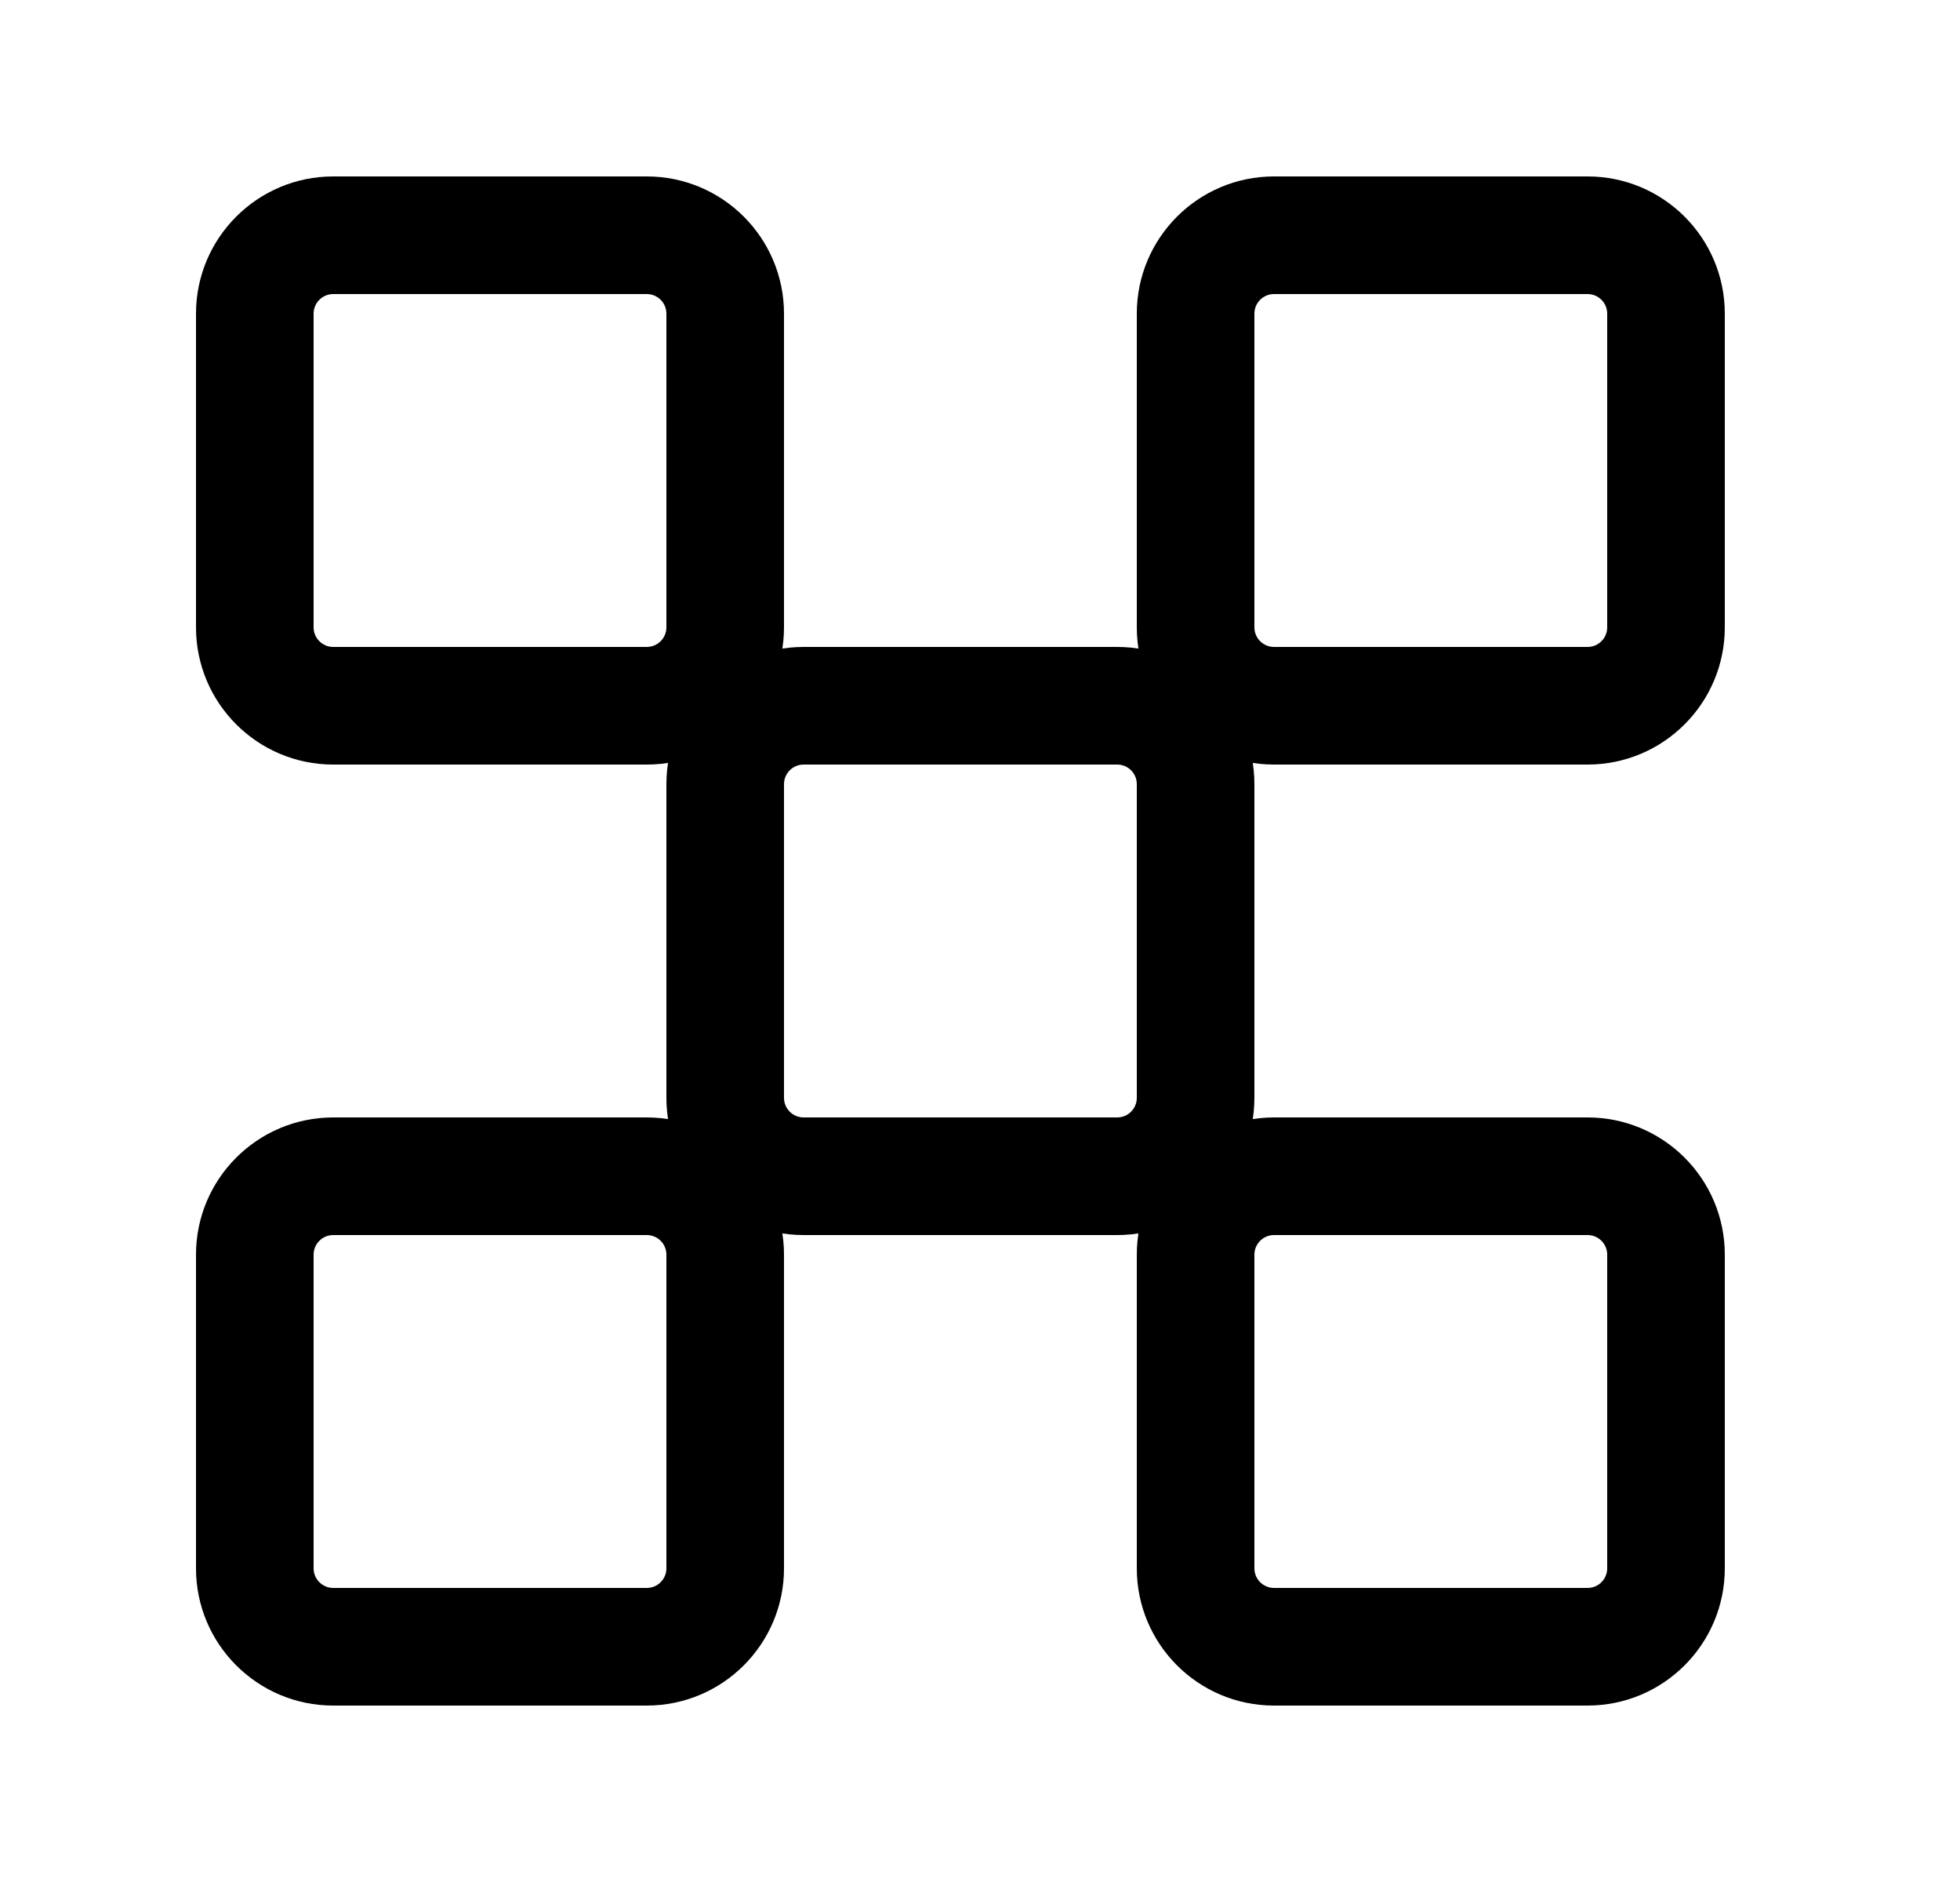 <svg width="25" height="24" viewBox="0 0 25 24" fill="none" xmlns="http://www.w3.org/2000/svg">
<path fill-rule="evenodd" clip-rule="evenodd" d="M8.5 10C8.5 9.034 9.284 8.25 10.25 8.25H14.25C15.216 8.25 16 9.034 16 10V14C16 14.966 15.216 15.75 14.25 15.75H10.25C9.284 15.75 8.5 14.966 8.5 14V10ZM10.25 9.75C10.112 9.75 10 9.862 10 10V14C10 14.138 10.112 14.25 10.25 14.25H14.25C14.388 14.25 14.5 14.138 14.5 14V10C14.5 9.862 14.388 9.75 14.25 9.75H10.25Z" fill="black"/>
<path fill-rule="evenodd" clip-rule="evenodd" d="M14.5 16C14.5 15.034 15.284 14.25 16.25 14.25H20.25C21.216 14.25 22 15.034 22 16V20C22 20.966 21.216 21.75 20.25 21.75H16.25C15.284 21.75 14.5 20.966 14.5 20V16ZM16.25 15.75C16.112 15.75 16 15.862 16 16V20C16 20.138 16.112 20.25 16.25 20.25H20.25C20.388 20.25 20.5 20.138 20.5 20V16C20.5 15.862 20.388 15.75 20.25 15.75H16.25Z" fill="black"/>
<path fill-rule="evenodd" clip-rule="evenodd" d="M2.5 16C2.5 15.034 3.284 14.25 4.25 14.25H8.25C9.216 14.25 10 15.034 10 16V20C10 20.966 9.216 21.75 8.25 21.75H4.25C3.284 21.75 2.5 20.966 2.5 20V16ZM4.25 15.75C4.112 15.75 4 15.862 4 16V20C4 20.138 4.112 20.25 4.25 20.25H8.25C8.388 20.25 8.5 20.138 8.5 20V16C8.5 15.862 8.388 15.75 8.25 15.75H4.25Z" fill="black"/>
<path fill-rule="evenodd" clip-rule="evenodd" d="M2.5 4C2.5 3.034 3.284 2.25 4.25 2.25H8.25C9.216 2.25 10 3.034 10 4V8C10 8.966 9.216 9.75 8.25 9.75H4.25C3.284 9.75 2.5 8.966 2.5 8V4ZM4.25 3.75C4.112 3.75 4 3.862 4 4V8C4 8.138 4.112 8.25 4.25 8.25H8.25C8.388 8.25 8.5 8.138 8.5 8V4C8.5 3.862 8.388 3.75 8.25 3.75H4.25Z" fill="black"/>
<path fill-rule="evenodd" clip-rule="evenodd" d="M14.5 4C14.5 3.034 15.284 2.25 16.25 2.25H20.25C21.216 2.25 22 3.034 22 4V8C22 8.966 21.216 9.75 20.25 9.75H16.25C15.284 9.75 14.5 8.966 14.5 8V4ZM16.25 3.75C16.112 3.75 16 3.862 16 4V8C16 8.138 16.112 8.25 16.25 8.25H20.25C20.388 8.25 20.5 8.138 20.5 8V4C20.5 3.862 20.388 3.75 20.25 3.75H16.25Z" fill="black"/>
</svg>